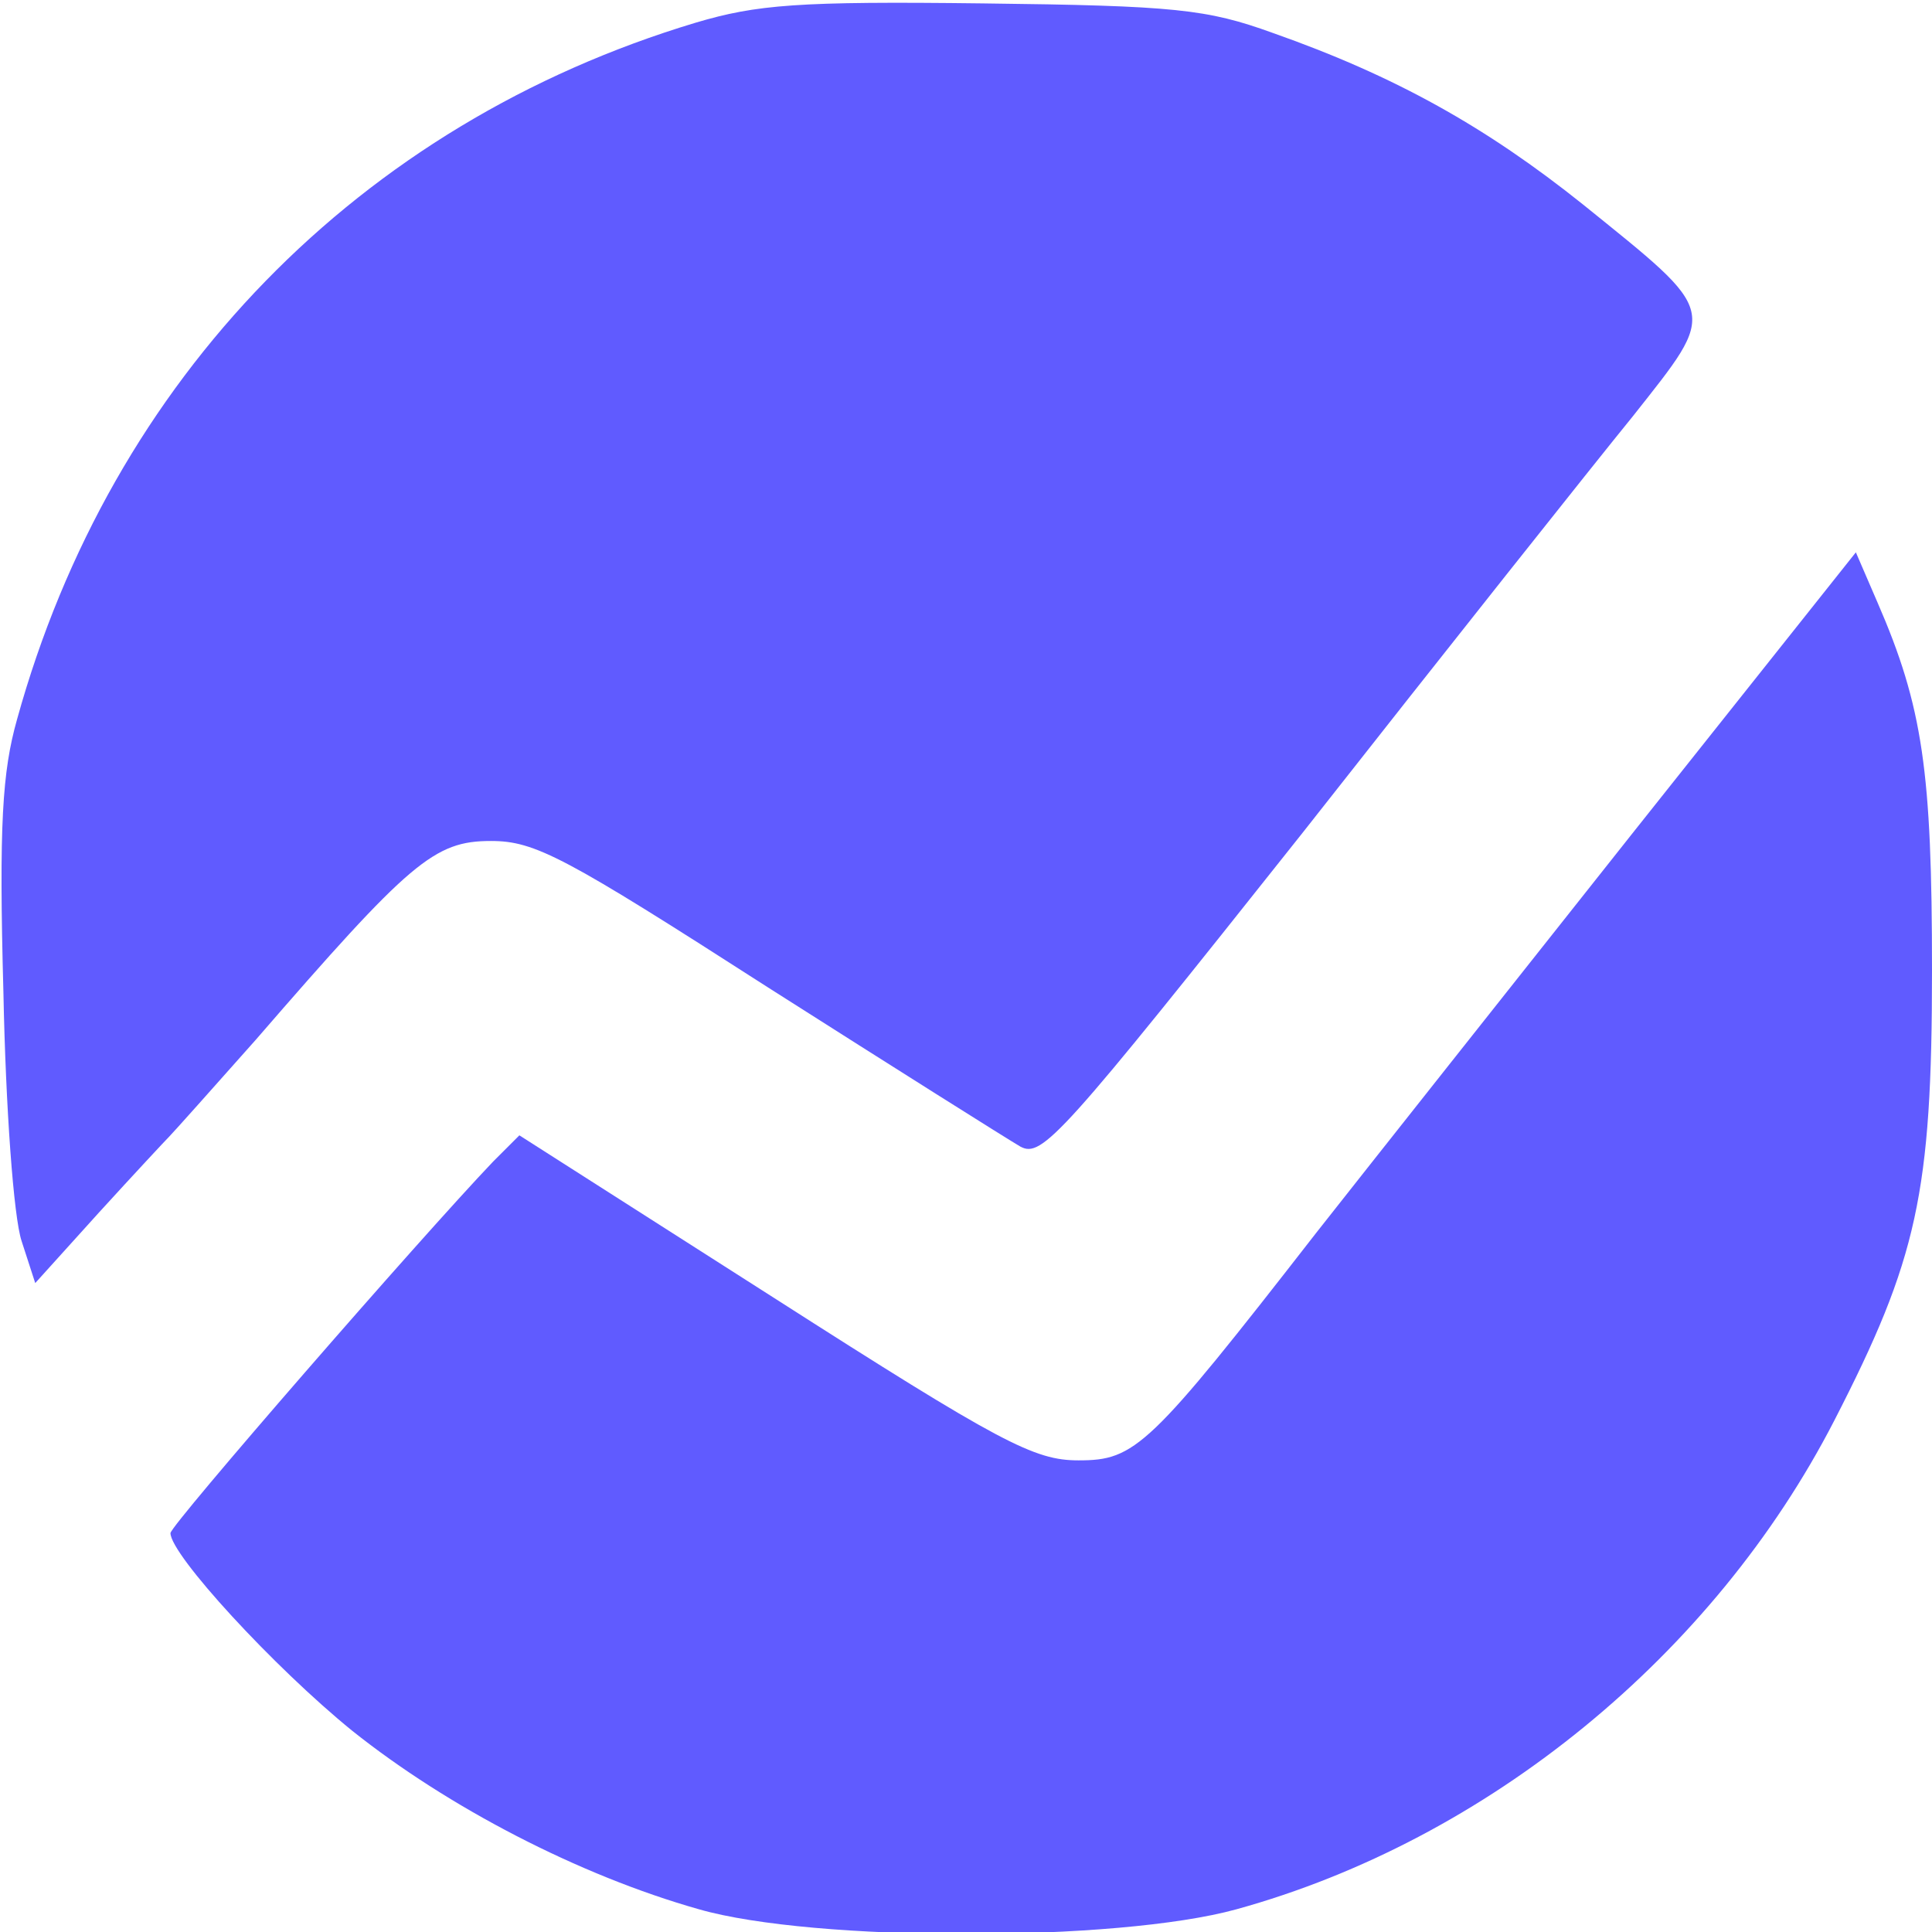 <svg version="1.0" xmlns="http://www.w3.org/2000/svg"
 width="170pt" height="170pt" viewBox="0 0 170 170"
 preserveAspectRatio="xMidYMid meet">

<g transform="translate(0,170) scale(0.1,-0.1)"
fill="#605BFF" stroke="none">
<path d="M612 1680 c-296 -89 -514 -313 -597 -613 -13 -46 -16 -93 -12 -240 2
-102 9 -198 16 -219 l12 -37 56 62 c31 34 59 64 62 67 3 3 37 41 76 85 136
157 157 175 207 175 39 0 65 -14 244 -129 110 -70 210 -133 222 -140 19 -10
36 9 248 276 125 159 256 324 291 367 75 95 76 89 -44 186 -85 68 -165 113
-273 151 -58 21 -86 24 -255 26 -163 2 -199 -1 -253 -17z"/>
<path d="M1439 970 c-107 -135 -233 -294 -281 -355 -147 -189 -159 -200 -209
-200 -39 0 -68 15 -268 143 l-224 143 -23 -23 c-64 -67 -284 -320 -284 -327 0
-19 91 -118 160 -174 84 -67 199 -127 305 -157 101 -29 368 -29 473 0 221 61
420 224 526 430 73 142 86 200 86 396 0 175 -8 232 -48 324 l-19 44 -194 -244z"/>
</g>
</svg>
